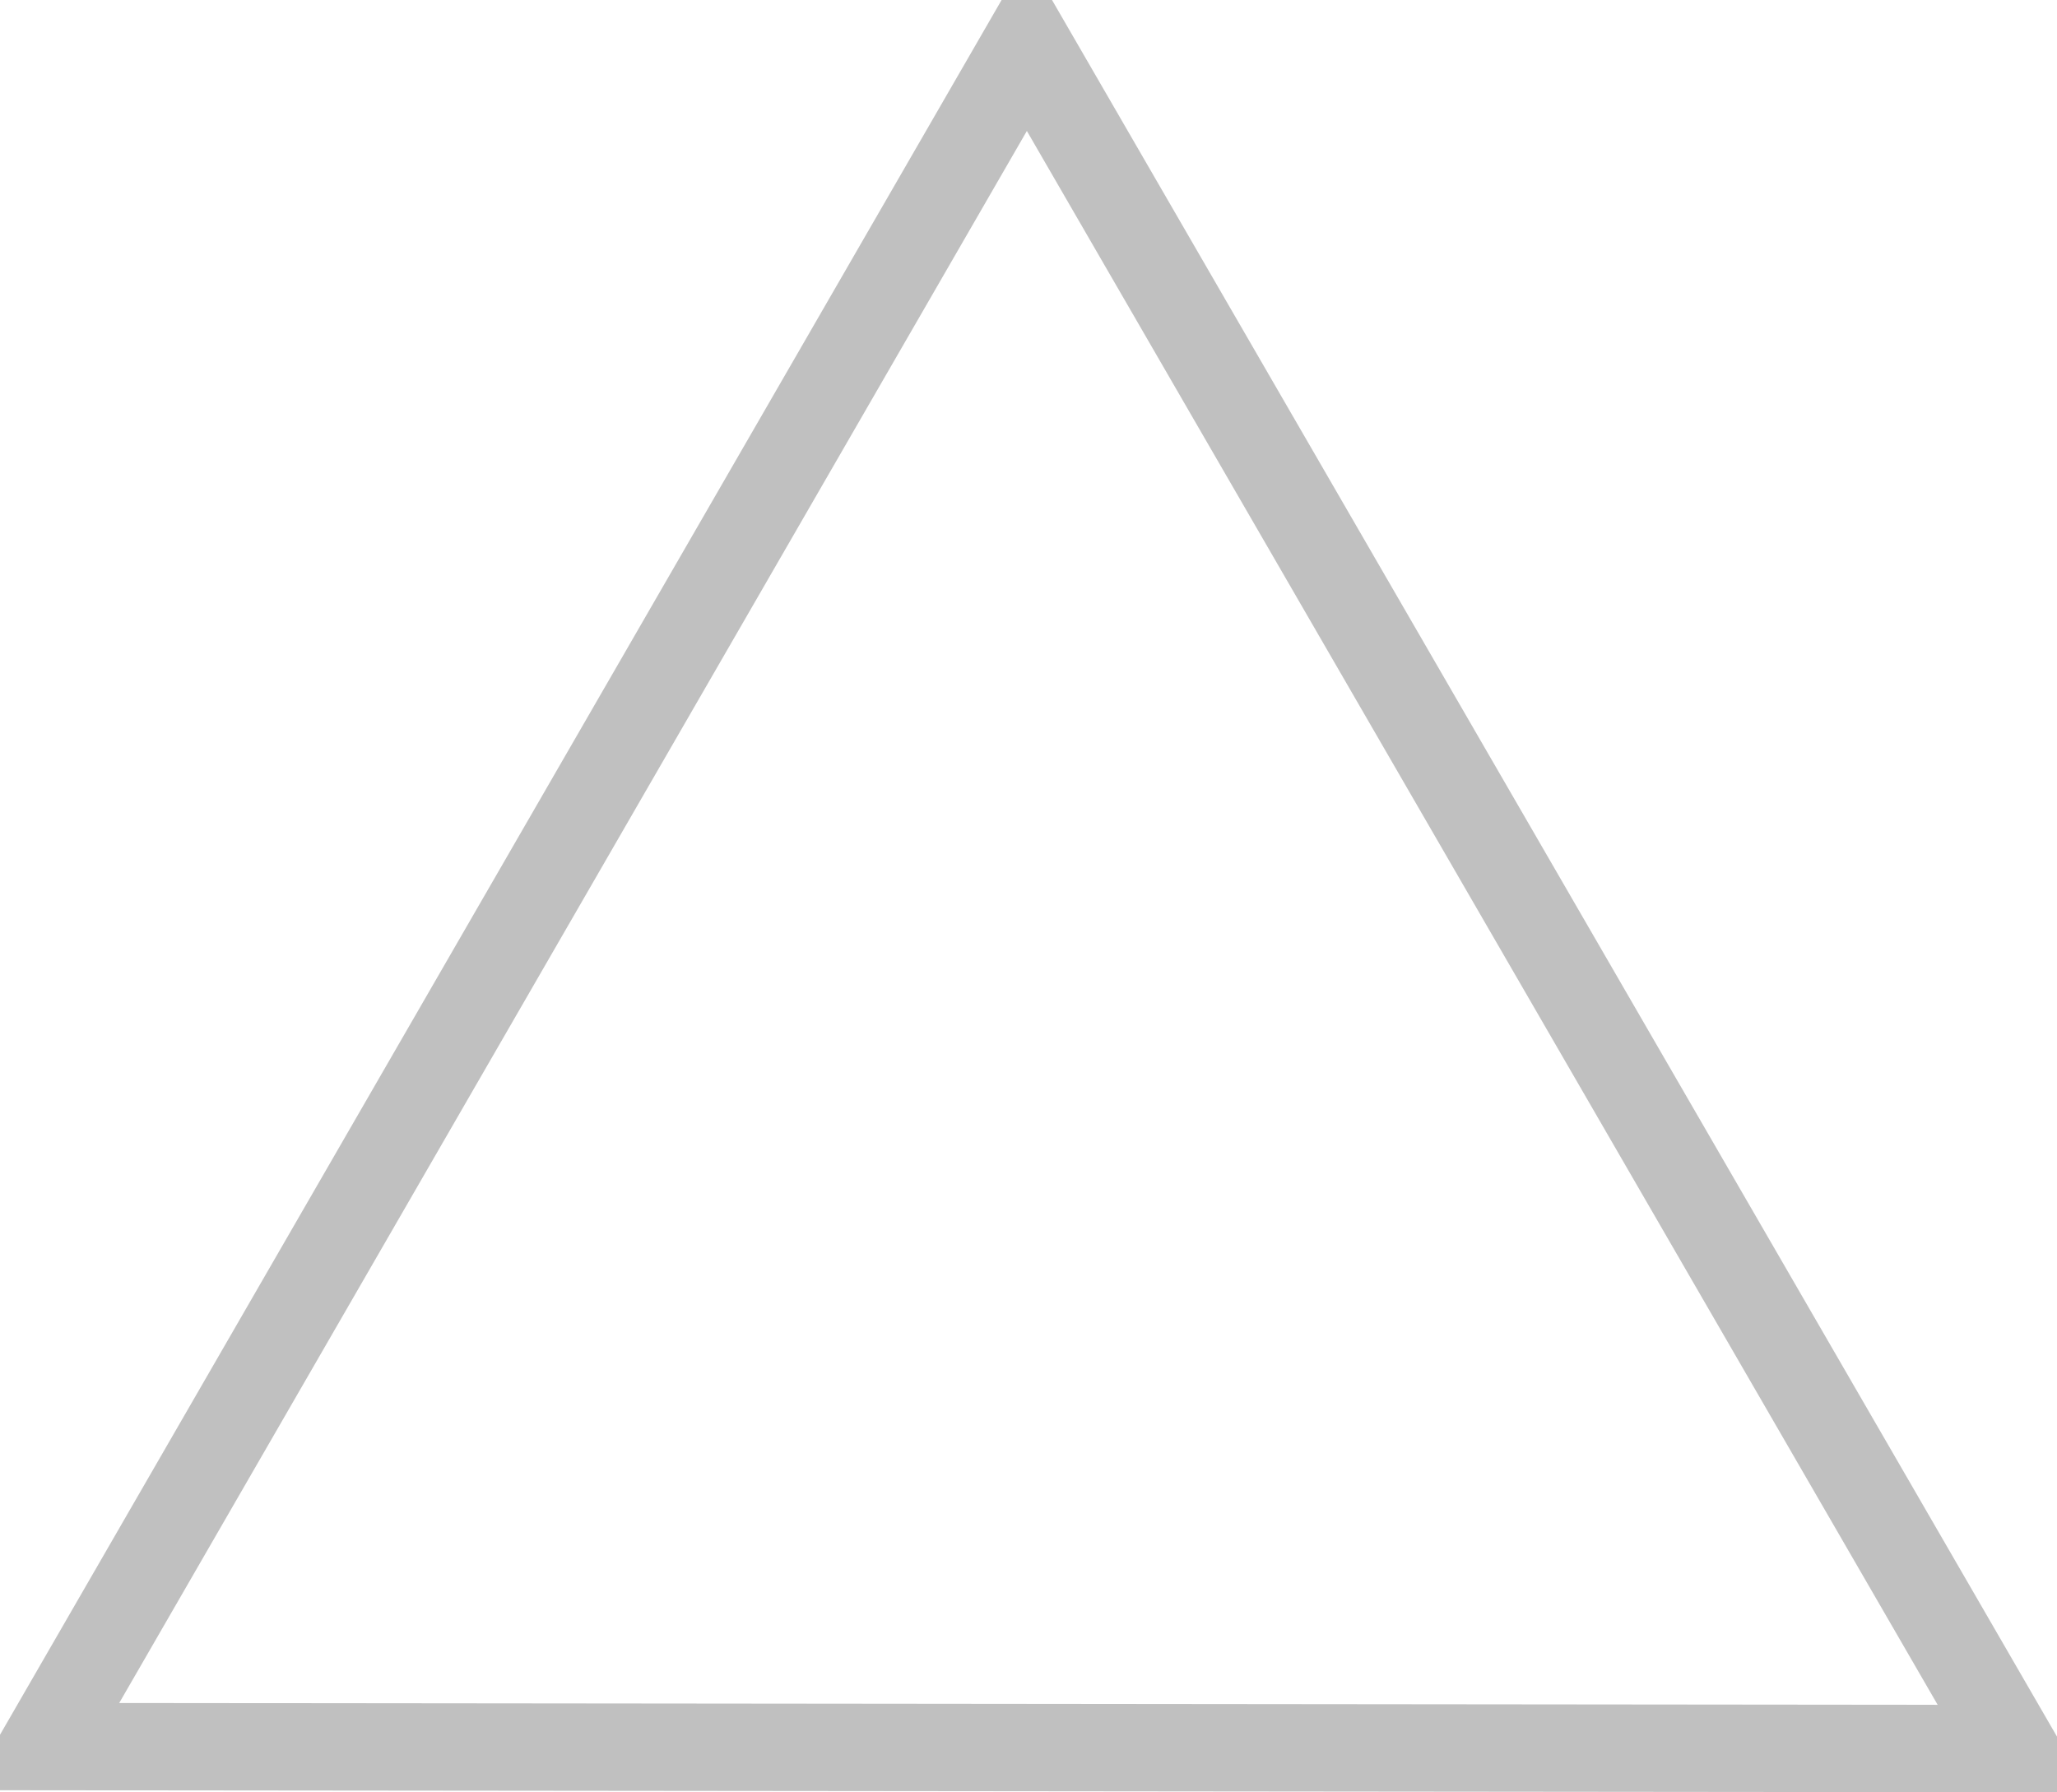 <svg xmlns="http://www.w3.org/2000/svg" width="235.469" height="205.157" viewBox="0 0 235.469 205.157">
  <defs>
    <style>
      .cls-1 {
        fill: none;
        stroke: silver;
        stroke-width: 10px;
        fill-rule: evenodd;
      }
    </style>
  </defs>
  <path id="lv0_24" data-name="lv0~24" class="cls-1" d="M252.171,386.325L26.68,386.1,139.23,191.156Z" transform="translate(-21.688 -186.156)"/>
</svg>
